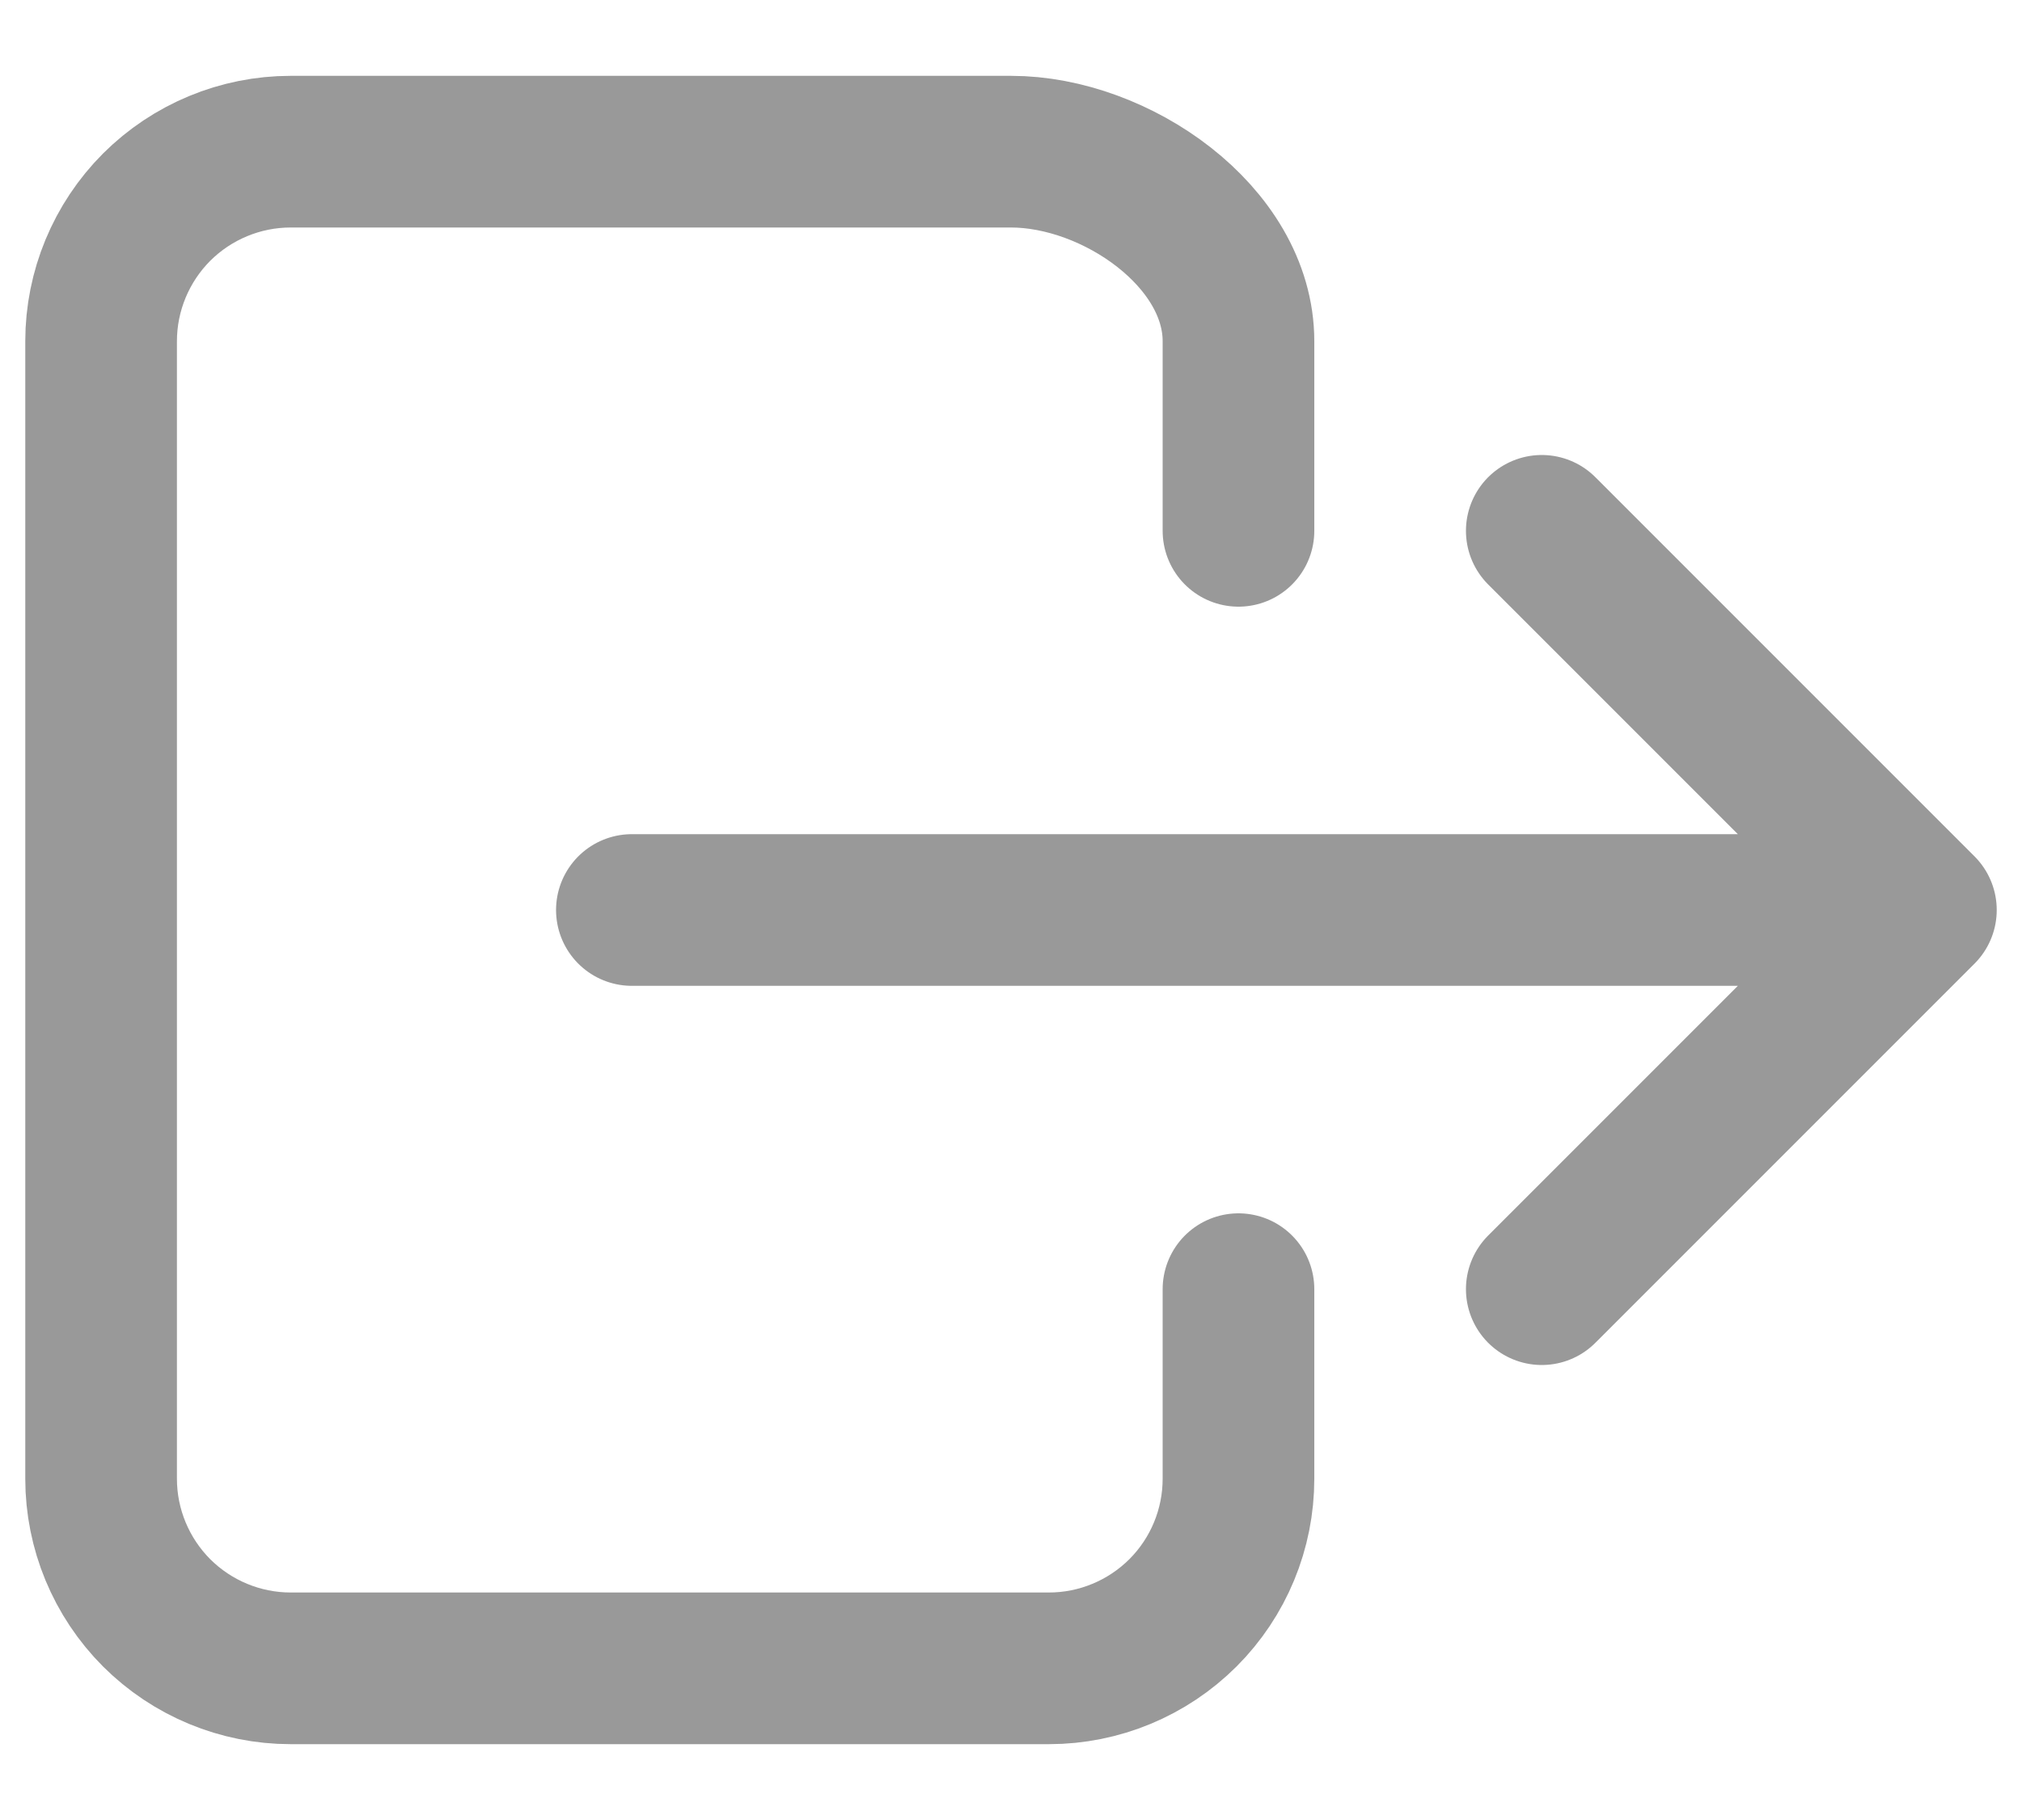 <svg width="20" height="18" viewBox="0 0 20 18" fill="none" xmlns="http://www.w3.org/2000/svg">
<path d="M12.25 12.75V14.625C12.25 15.122 12.053 15.599 11.701 15.951C11.349 16.302 10.872 16.5 10.375 16.5H2.875C2.378 16.5 1.901 16.302 1.549 15.951C1.198 15.599 1 15.122 1 14.625V3.375C1 2.878 1.198 2.401 1.549 2.049C1.901 1.698 2.378 1.5 2.875 1.5H10C11.036 1.5 12.25 2.34 12.25 3.375V5.25M15.25 12.75L19 9L15.25 5.25M6.25 9H18.25" stroke="#999999" stroke-width="1.5" stroke-linecap="round" stroke-linejoin="round"/>
</svg>
